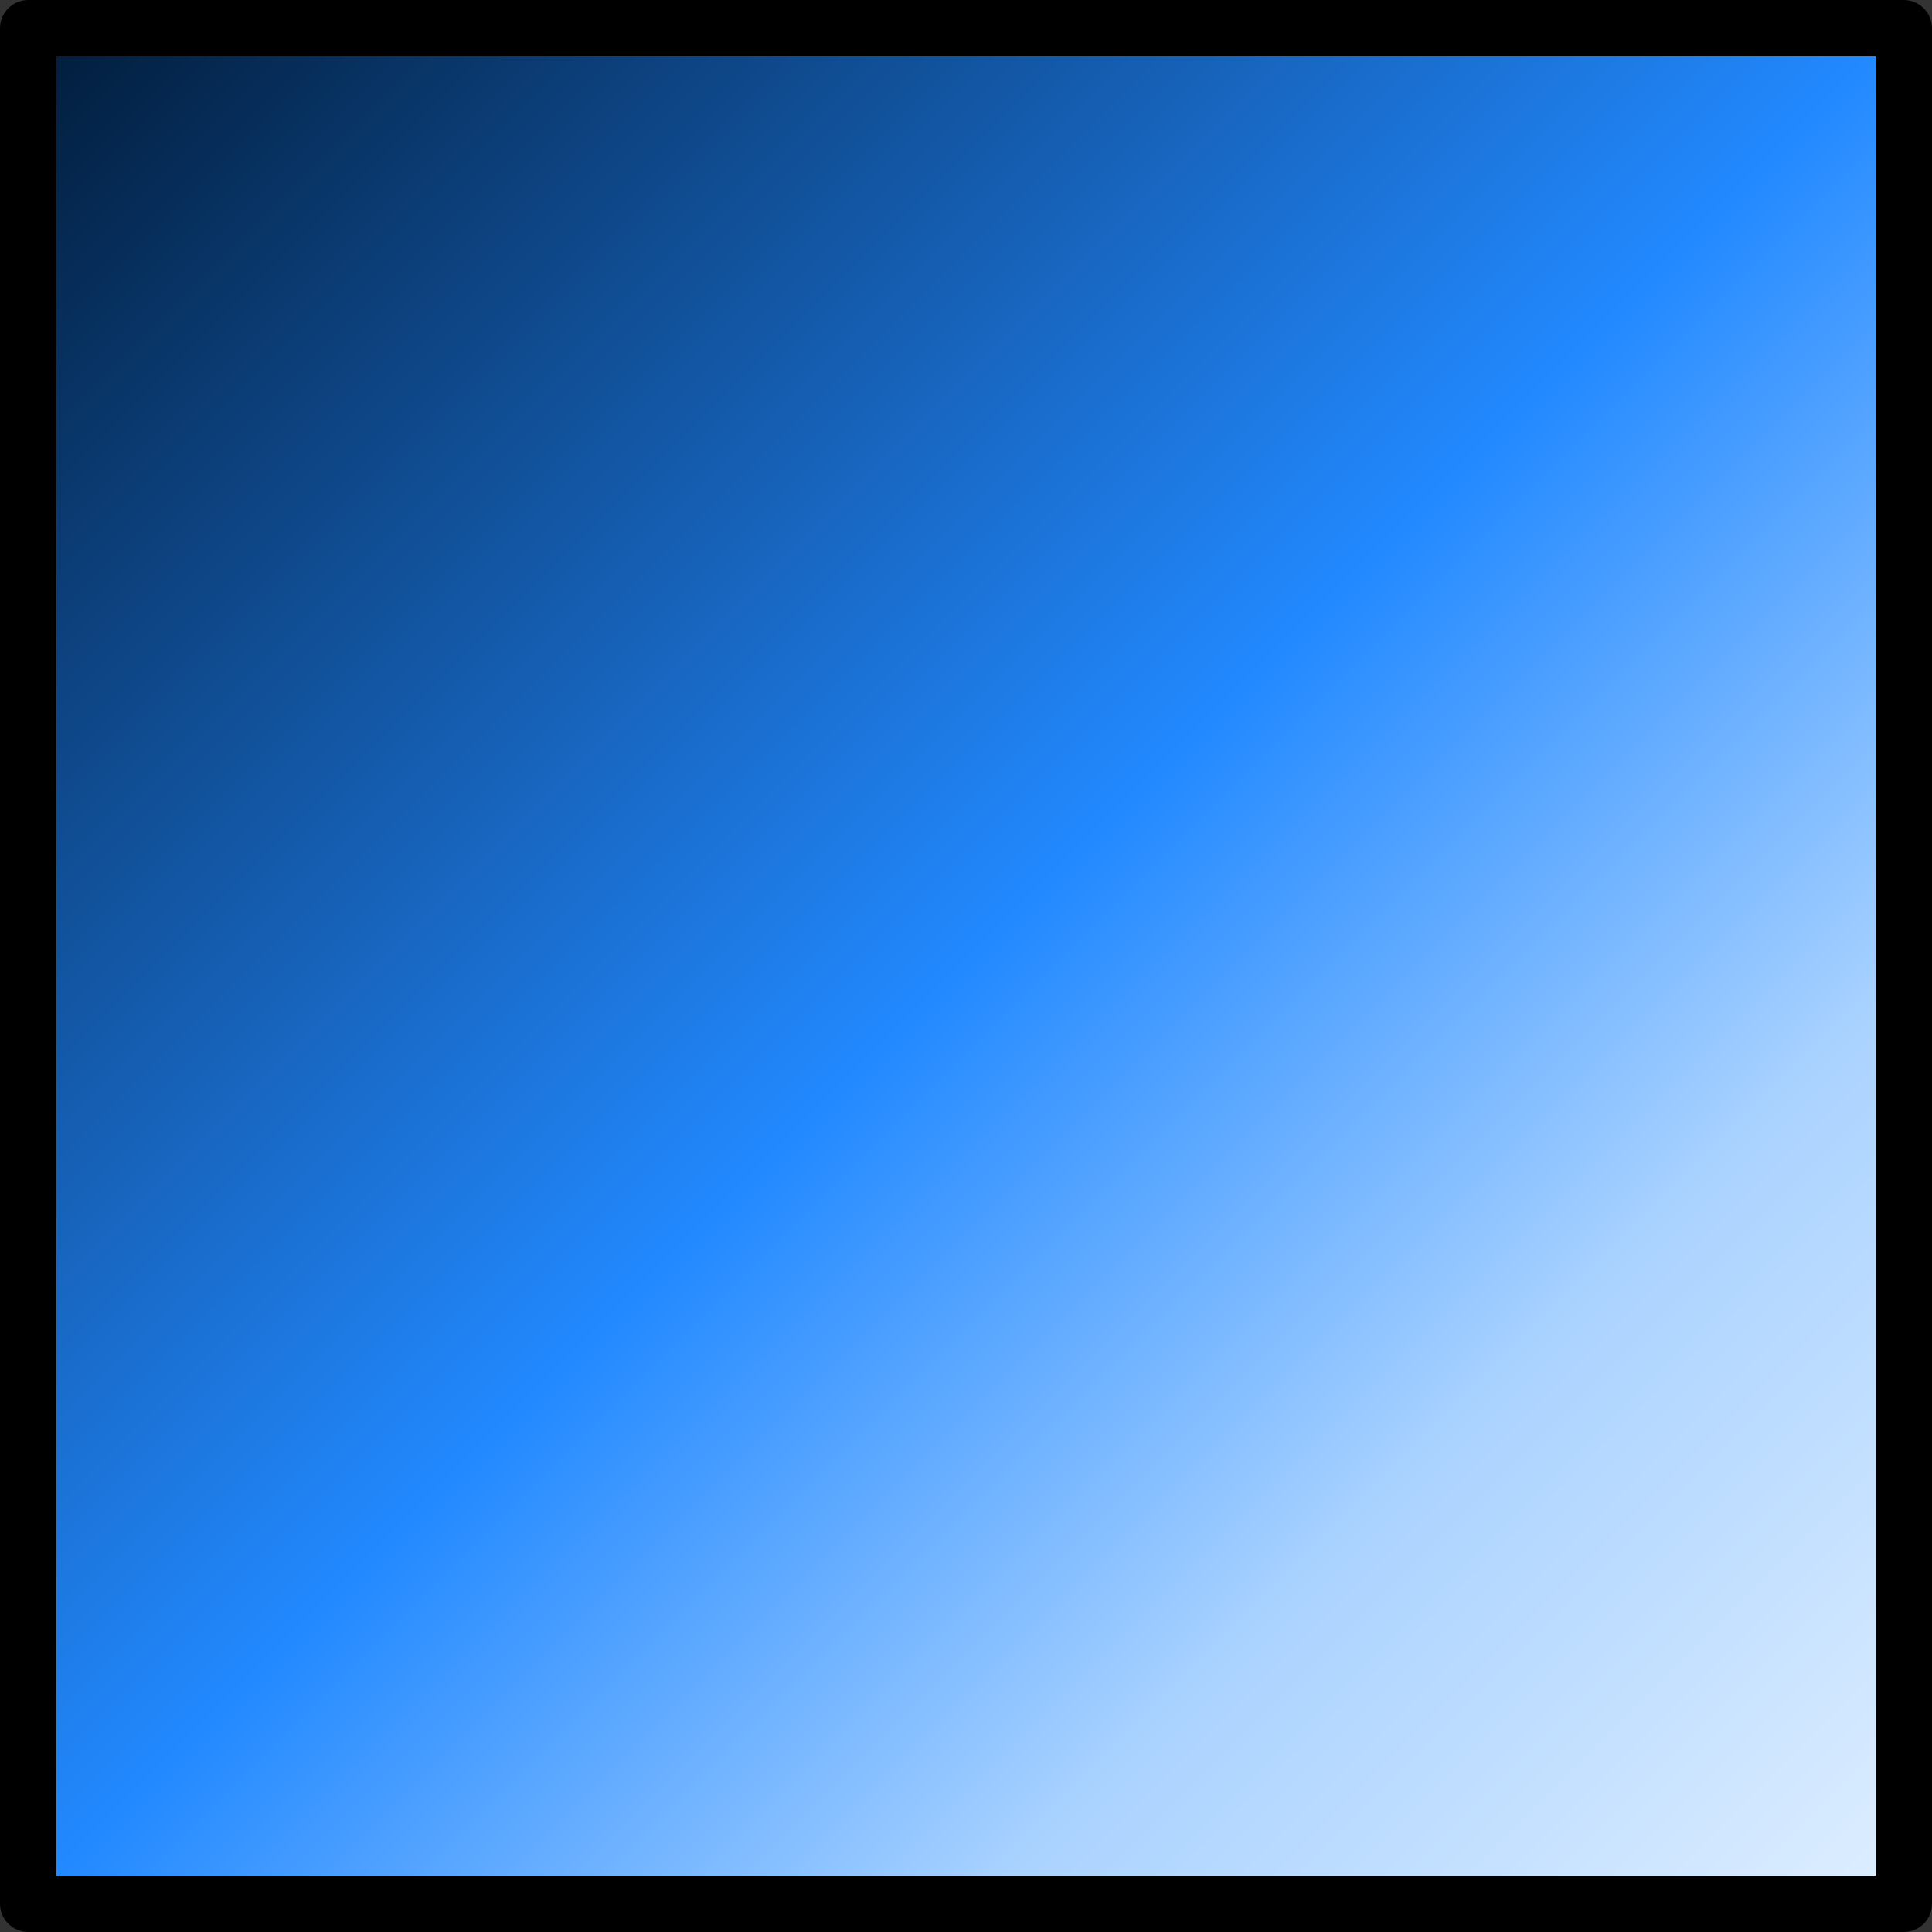 <?xml version="1.0" encoding="UTF-8" standalone="no"?>
<!-- Created with Inkscape (http://www.inkscape.org/) -->
<svg
   xmlns:dc="http://purl.org/dc/elements/1.1/"
   xmlns:cc="http://creativecommons.org/ns#"
   xmlns:rdf="http://www.w3.org/1999/02/22-rdf-syntax-ns#"
   xmlns:svg="http://www.w3.org/2000/svg"
   xmlns="http://www.w3.org/2000/svg"
   xmlns:xlink="http://www.w3.org/1999/xlink"
   xmlns:sodipodi="http://sodipodi.sourceforge.net/DTD/sodipodi-0.dtd"
   xmlns:inkscape="http://www.inkscape.org/namespaces/inkscape"
   width="263.7"
   height="263.7"
   id="svg2"
   version="1.1"
   inkscape:version="0.46"
   sodipodi:docname="rect_layer_icon.svg"
   sodipodi:version="0.32"
   inkscape:output_extension="org.inkscape.output.svg.inkscape"
   inkscape:export-filename="J:\Projects\Programming\Projects\DSi-PuzzleRPG\Framework\src\FuetEngineFramework\tools\HUDEditor\src\images\rect_layer_icon.png"
   inkscape:export-xdpi="6.8299999"
   inkscape:export-ydpi="6.8299999">
  <rect width="100%" height="100%" fill="#333333" stroke="none"/>
  <defs
     id="defs4">
    <linearGradient
       id="linearGradient3594">
      <stop
         style="stop-color:#001833;stop-opacity:1;"
         offset="0"
         id="stop3596" />
      <stop
         id="stop3599"
         offset="0.5"
         style="stop-color:#2289ff;stop-opacity:1;" />
      <stop
         style="stop-color:#abd3ff;stop-opacity:1;"
         offset="0.75"
         id="stop3601" />
      <stop
         style="stop-color:#e2f0ff;stop-opacity:1;"
         offset="1"
         id="stop3598" />
    </linearGradient>
    <inkscape:perspective
       sodipodi:type="inkscape:persp3d"
       inkscape:vp_x="0 : 526.18109 : 1"
       inkscape:vp_y="0 : 1000 : 0"
       inkscape:vp_z="744.09448 : 526.18109 : 1"
       inkscape:persp3d-origin="372.04724 : 350.78739 : 1"
       id="perspective10" />
    <linearGradient
       inkscape:collect="always"
       xlink:href="#linearGradient3594"
       id="linearGradient3600"
       x1="36.15"
       y1="225.655"
       x2="299.85"
       y2="489.355"
       gradientUnits="userSpaceOnUse" />
    <inkscape:perspective
       id="perspective3593"
       inkscape:persp3d-origin="372.04724 : 350.78739 : 1"
       inkscape:vp_z="744.09448 : 526.18109 : 1"
       inkscape:vp_y="0 : 1000 : 0"
       inkscape:vp_x="0 : 526.18109 : 1"
       sodipodi:type="inkscape:persp3d" />
  </defs>
  <sodipodi:namedview
     id="base"
     pagecolor="#ffffff"
     bordercolor="#666666"
     borderopacity="1.0"
     inkscape:pageopacity="0.0"
     inkscape:pageshadow="2"
     inkscape:zoom="0.49497475"
     inkscape:cx="676.63748"
     inkscape:cy="-357.76612"
     inkscape:document-units="px"
     inkscape:current-layer="layer1"
     showgrid="false"
     inkscape:window-width="1280"
     inkscape:window-height="998"
     inkscape:window-x="-4"
     inkscape:window-y="-4"
     inkscape:window-maximized="0" />
  <g
     inkscape:label="Capa 1"
     inkscape:groupmode="layer"
     id="layer1"
     transform="translate(-36.15,-225.655)">
    <rect
       style="fill:url(#linearGradient3600);fill-opacity:1;stroke:#000000;stroke-width:7.7;stroke-linejoin:round;stroke-miterlimit:4;stroke-opacity:1;stroke-dasharray:none;stroke-dashoffset:0"
       id="rect2820"
       width="256"
       height="256"
       x="40"
       y="229.505"
       inkscape:export-xdpi="6.8259387"
       inkscape:export-ydpi="6.8259387" />
  </g>
</svg>

